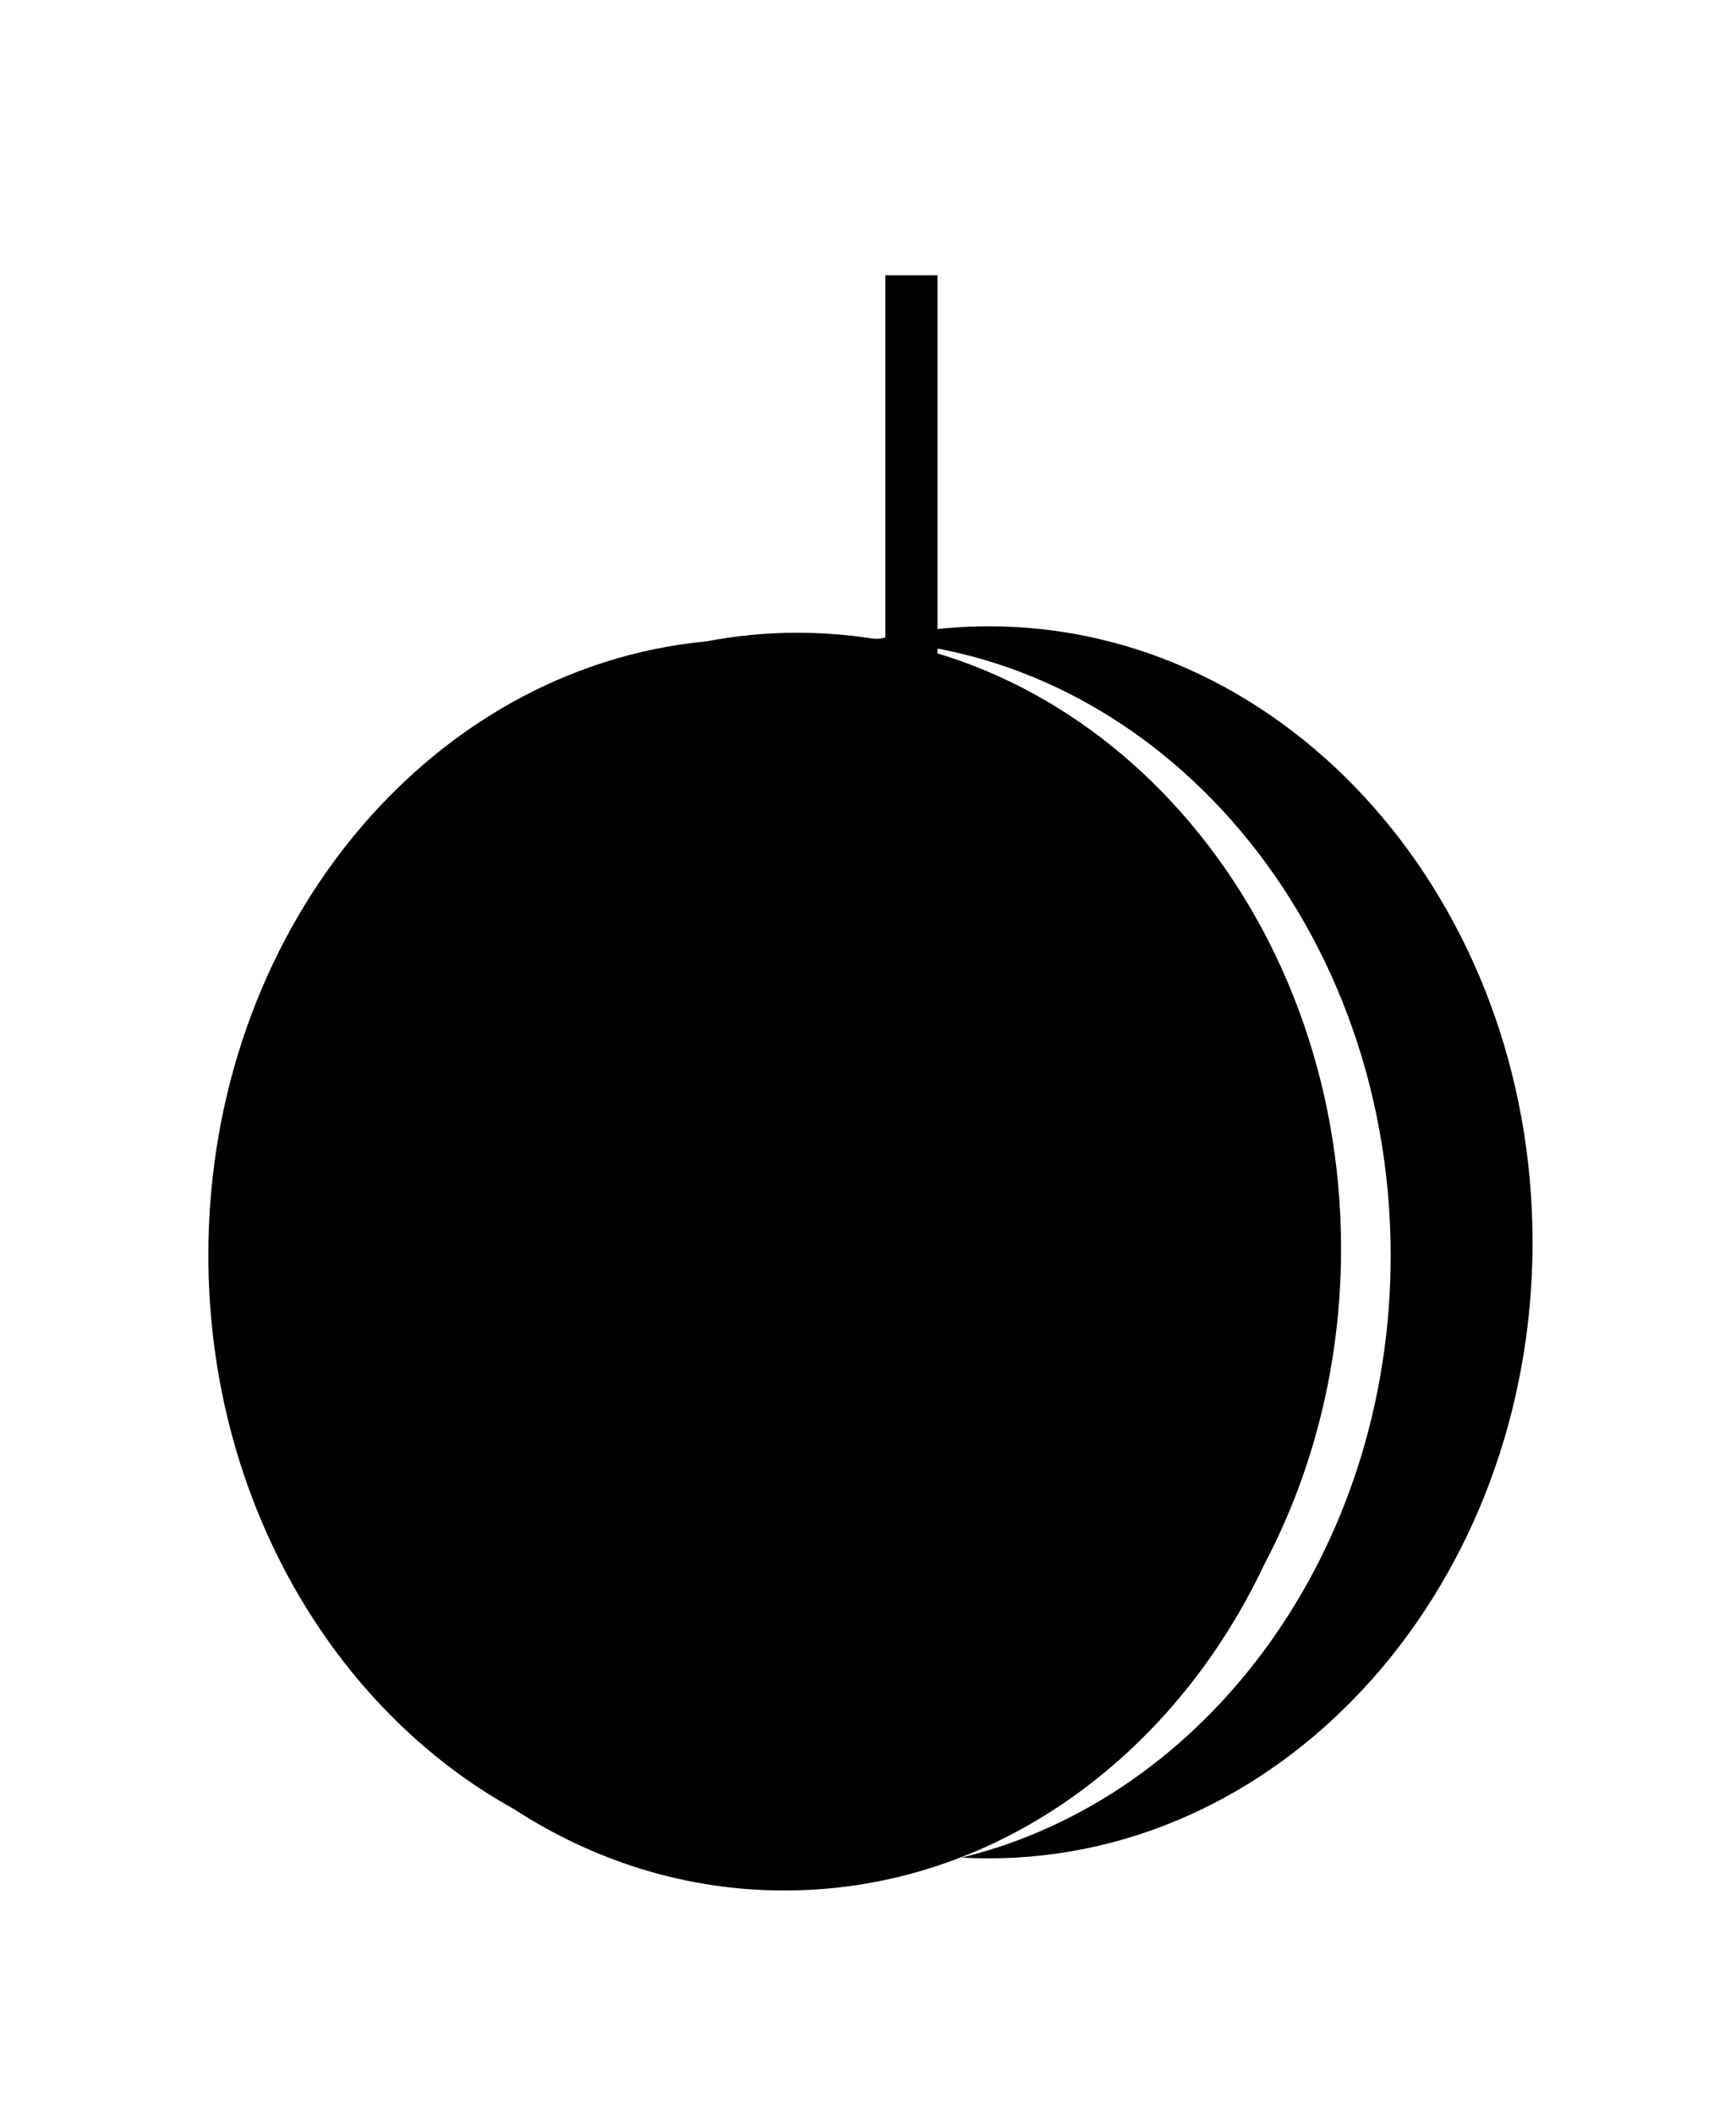 <?xml version="1.0" ?>
<svg xmlns="http://www.w3.org/2000/svg" xmlns:ev="http://www.w3.org/2001/xml-events" xmlns:xlink="http://www.w3.org/1999/xlink" baseProfile="full" enable-background="new 0 0 100 100" height="600px" version="1.1" viewBox="0 0 100 100" width="493px" x="0px" xml:space="preserve" y="0px">
	<defs/>
	<path d="M 56.959,25.209 C 54.807,25.209 52.703,25.455 50.672,25.923 C 50.491,25.919 50.311,25.94 50.129,25.94 C 49.676,25.94 49.228,26 48.78,26 C 48.781,26 48.783,26 48.784,26 C 66.085,26 80.108,41.854 80.108,61.442 C 80.108,78.463 69.516,92.671 55.389,96.105 C 55.909,96.132 56.432,96.148 56.958,96.148 C 74.257,96.148 88.281,80.264 88.281,60.677 C 88.282,41.09 74.258,25.209 56.959,25.209"/>
	<path d="M 77.25,61.047 C 77.25,41.459 63.228,25.58 45.927,25.58 C 44.136,25.58 42.382,25.753 40.673,26.08 C 24.615,27.605 12.002,42.844 12.002,61.419 C 12.002,75.432 19.179,87.543 29.598,93.306 C 34.188,96.291 39.509,98.0 45.184,98.0 C 57.152,98.0 67.549,90.4 72.824,79.231 C 75.633,73.915 77.25,67.694 77.25,61.047"/>
	<path d="M 51.0,5.0 L 54.0,5.0 L 54.0,28.0 L 51.0,28.0 L 51.0,5.0" height="23" width="3" x="51" y="5"/>
</svg>
